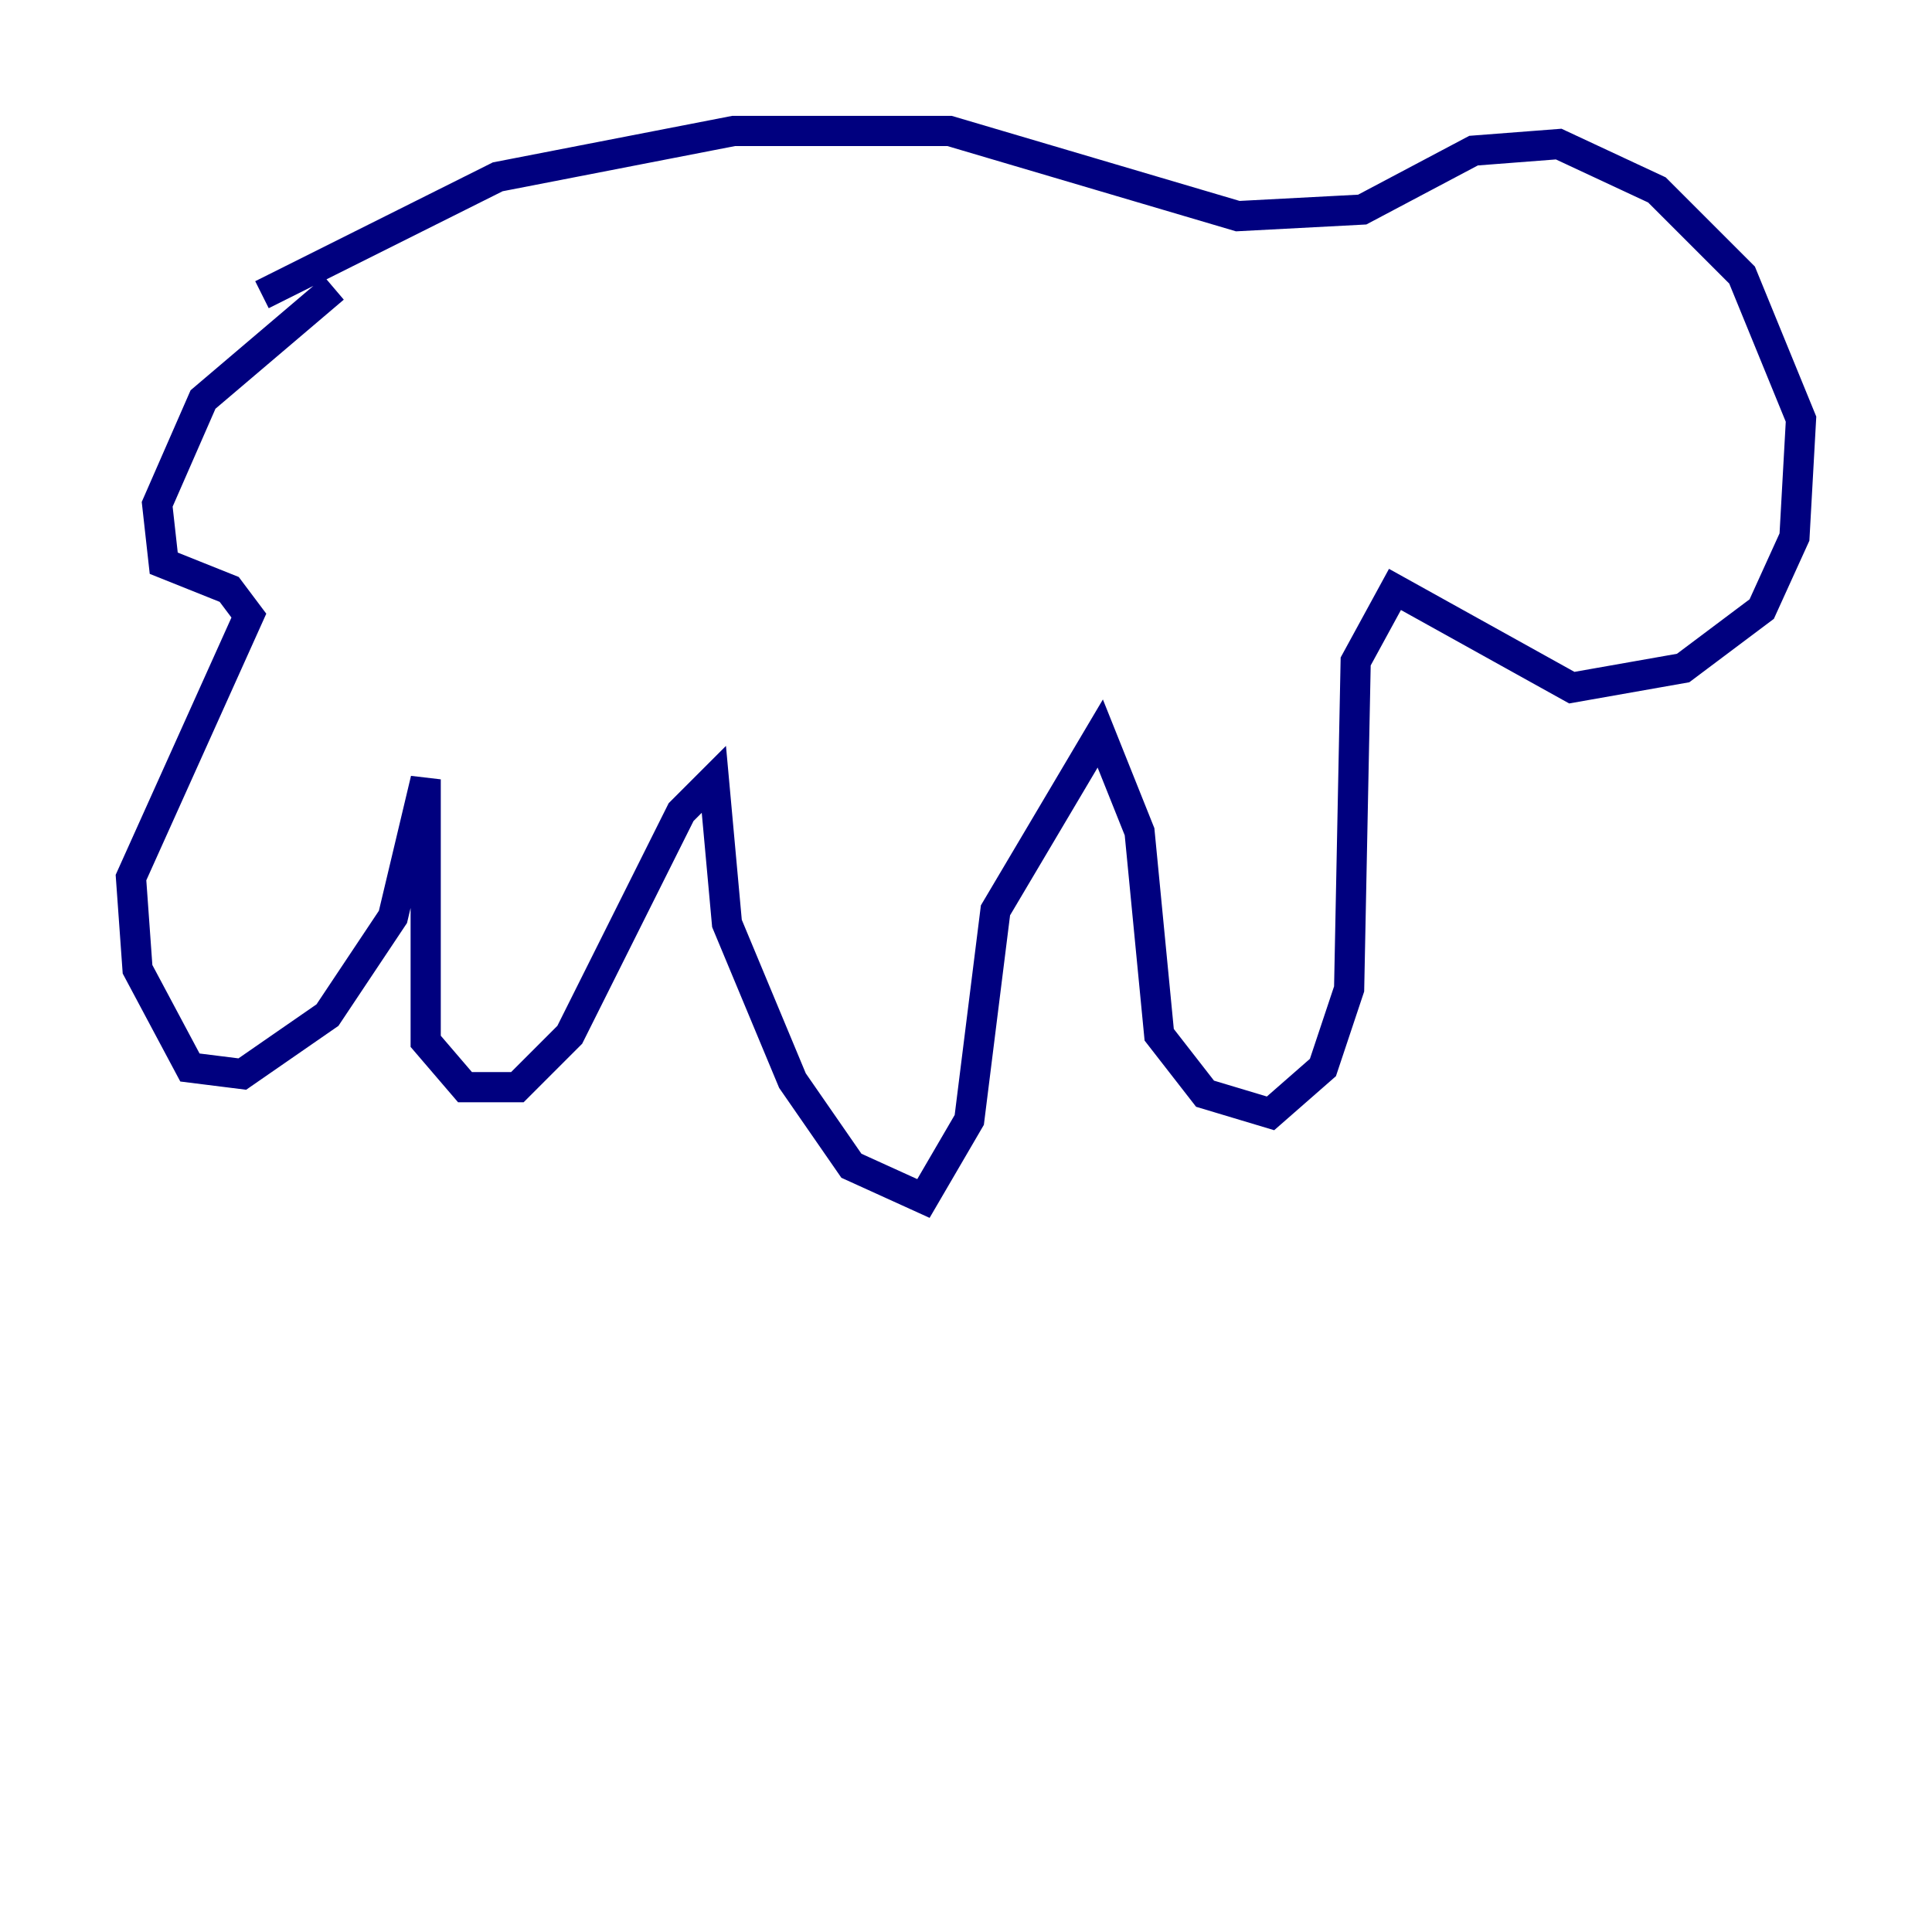 <?xml version="1.0" encoding="utf-8" ?>
<svg baseProfile="tiny" height="128" version="1.2" viewBox="0,0,128,128" width="128" xmlns="http://www.w3.org/2000/svg" xmlns:ev="http://www.w3.org/2001/xml-events" xmlns:xlink="http://www.w3.org/1999/xlink"><defs /><polyline fill="none" points="17.356,19.525 32.976,11.715 48.597,8.678 62.915,8.678 82.007,14.319 90.251,13.885 97.627,9.98 103.268,9.546 109.776,12.583 115.417,18.224 119.322,27.77 118.888,35.58 116.719,40.352 111.512,44.258 104.136,45.559 92.42,39.051 89.817,43.824 89.383,65.519 87.647,70.725 84.176,73.763 79.837,72.461 76.8,68.556 75.498,55.105 72.895,48.597 65.953,60.312 64.217,74.197 61.18,79.403 56.407,77.234 52.502,71.593 48.163,61.18 47.295,51.634 45.125,53.803 37.749,68.556 34.278,72.027 30.807,72.027 28.203,68.99 28.203,51.634 26.034,60.746 21.695,67.254 16.054,71.159 12.583,70.725 9.112,64.217 8.678,58.142 16.488,40.786 15.186,39.051 10.848,37.315 10.414,33.41 13.451,26.468 22.129,19.091" stroke="#00007f" stroke-width="2" /></svg>